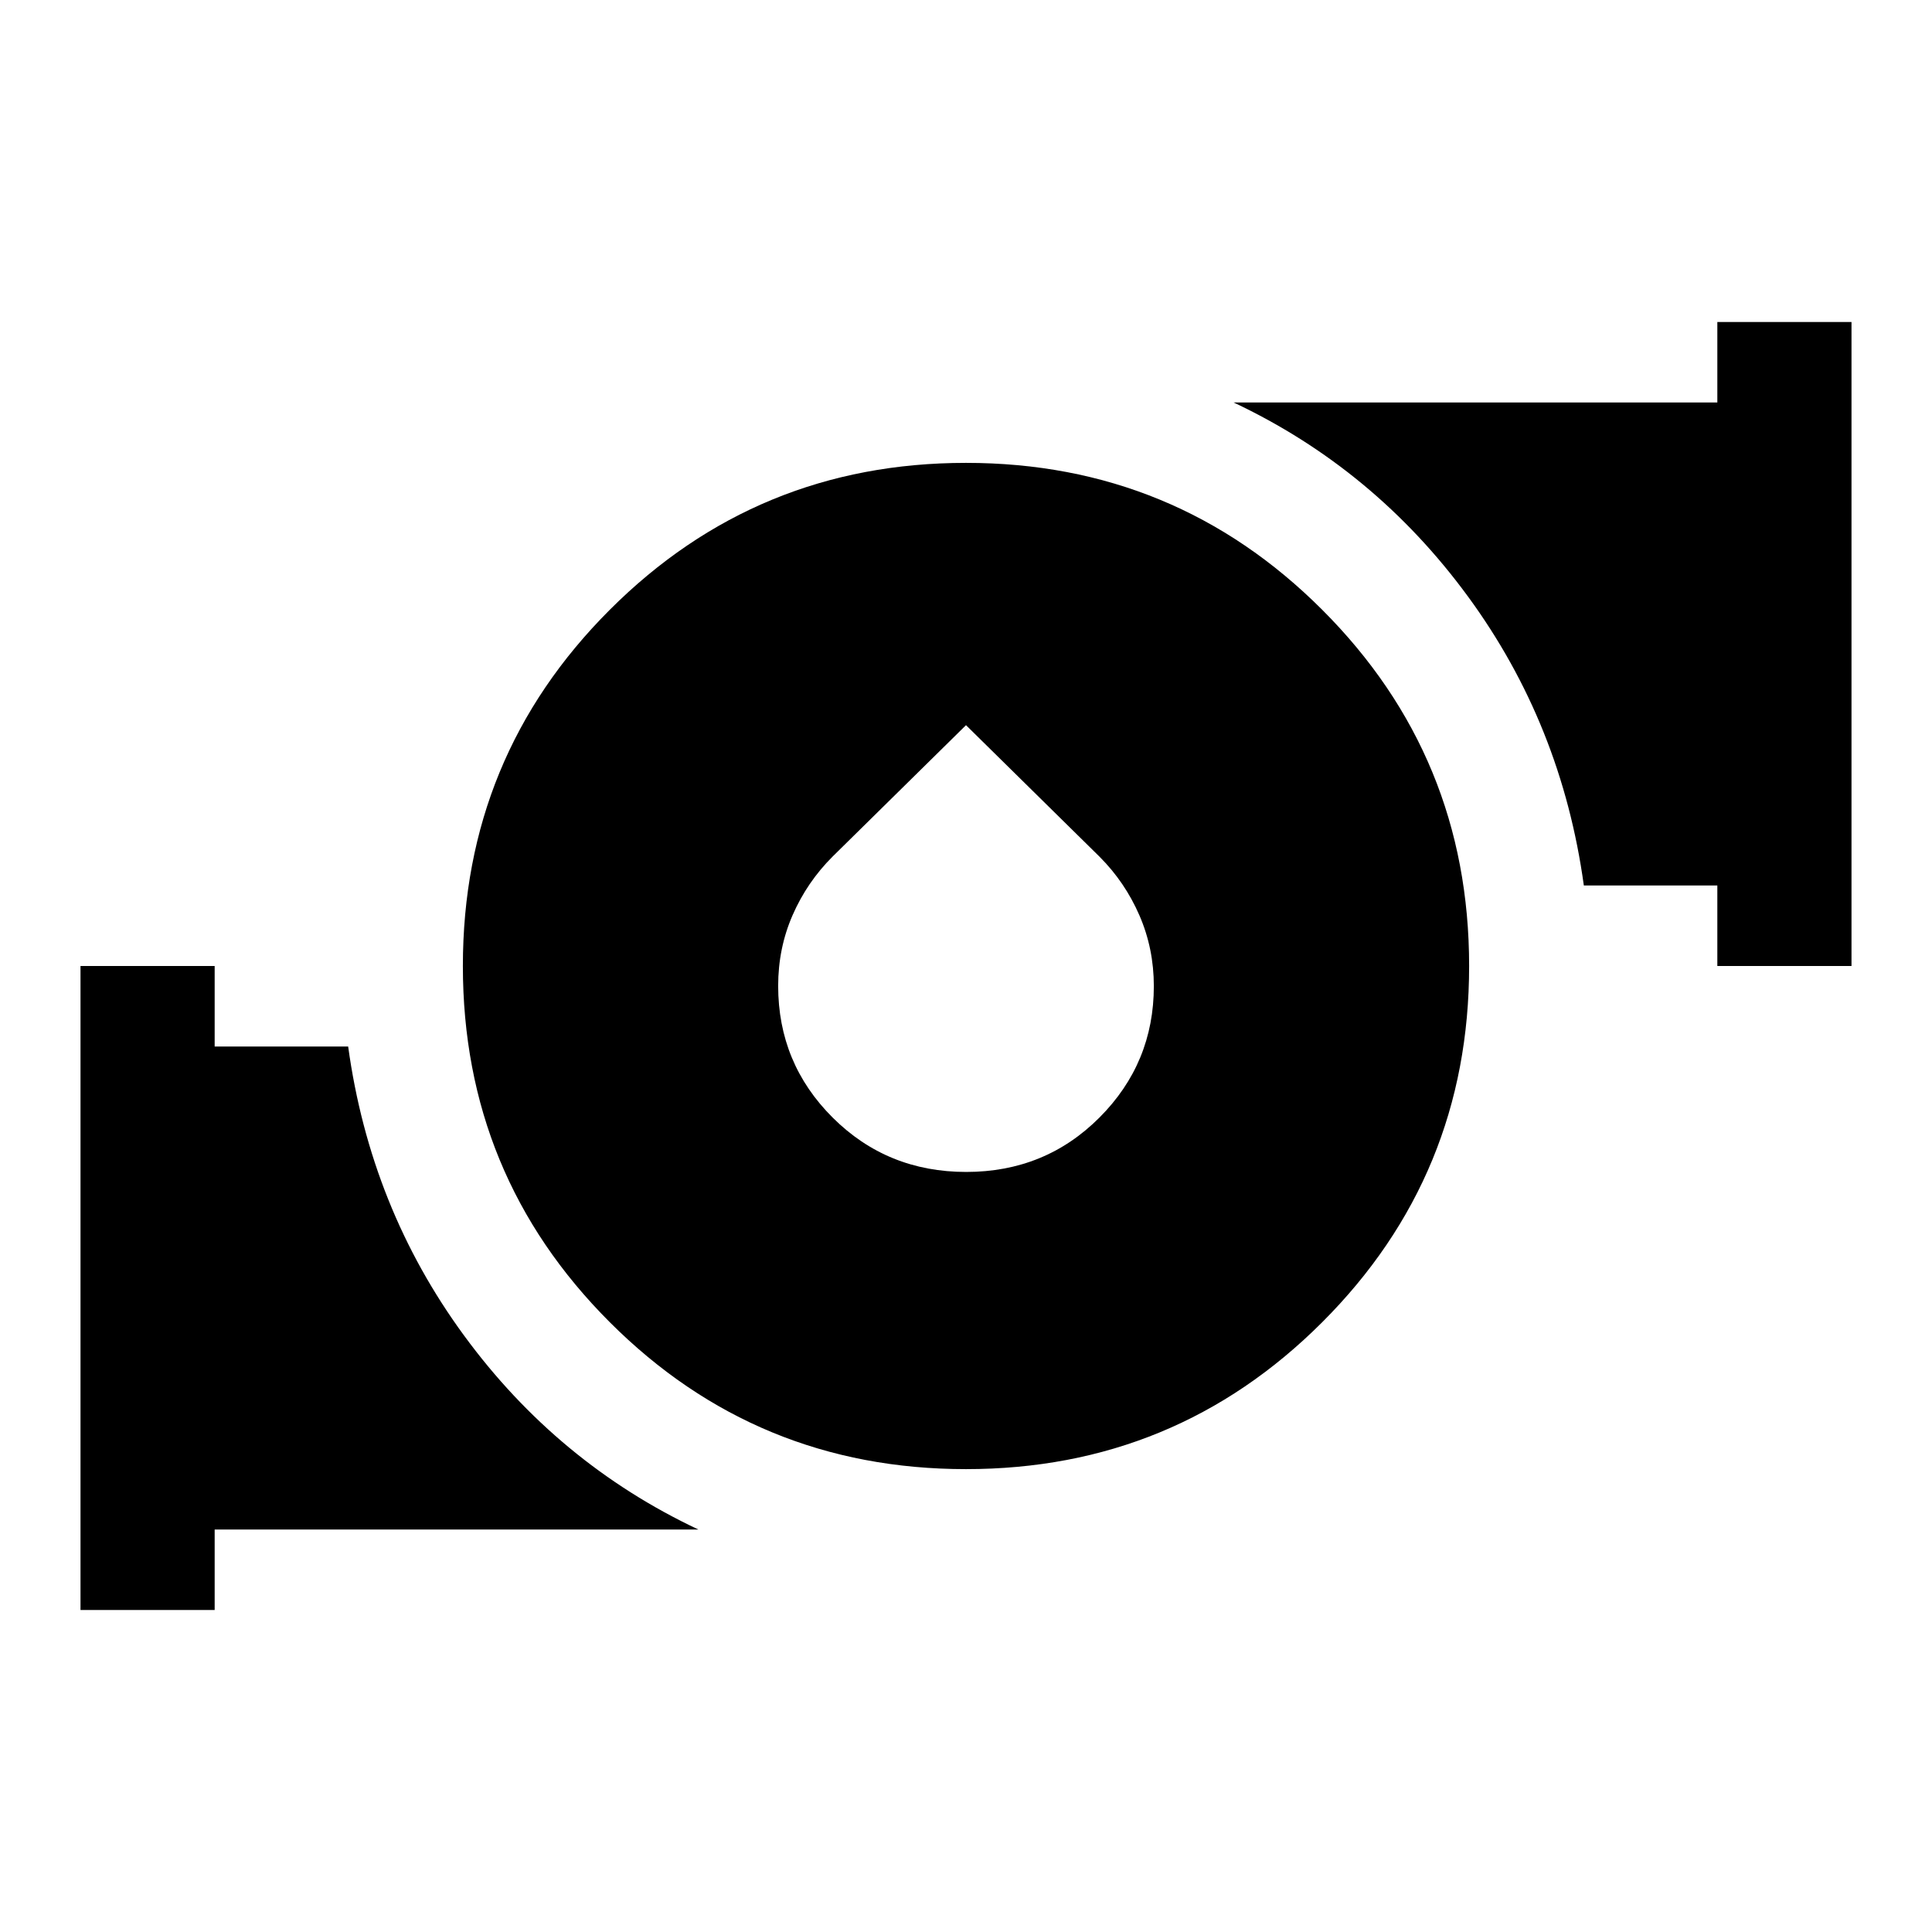 <svg xmlns="http://www.w3.org/2000/svg" height="40" viewBox="0 -960 960 960" width="40"><path d="M480-230q-104 0-177-73t-73-177q0-104 73-177t177-73q104 0 177 73t73 177q0 104-73 177t-177 73Zm.094-147.667q39.239 0 66.239-27.05 27-27.051 27-65.294 0-18.656-7.166-35.156-7.167-16.5-19.834-29.166L480-599.666l-66.333 65.333Q401-521.667 393.834-505.26q-7.167 16.406-7.167 35.156 0 38.437 27.094 65.437t66.333 27ZM853.334-480v-40H787q-11-80-57.5-143.5T613-760h240.334v-40H920v320h-66.666ZM40-160v-320h66.666v40H173q11 80 57.5 143.5T347-200H106.666v40H40Z"/></svg>